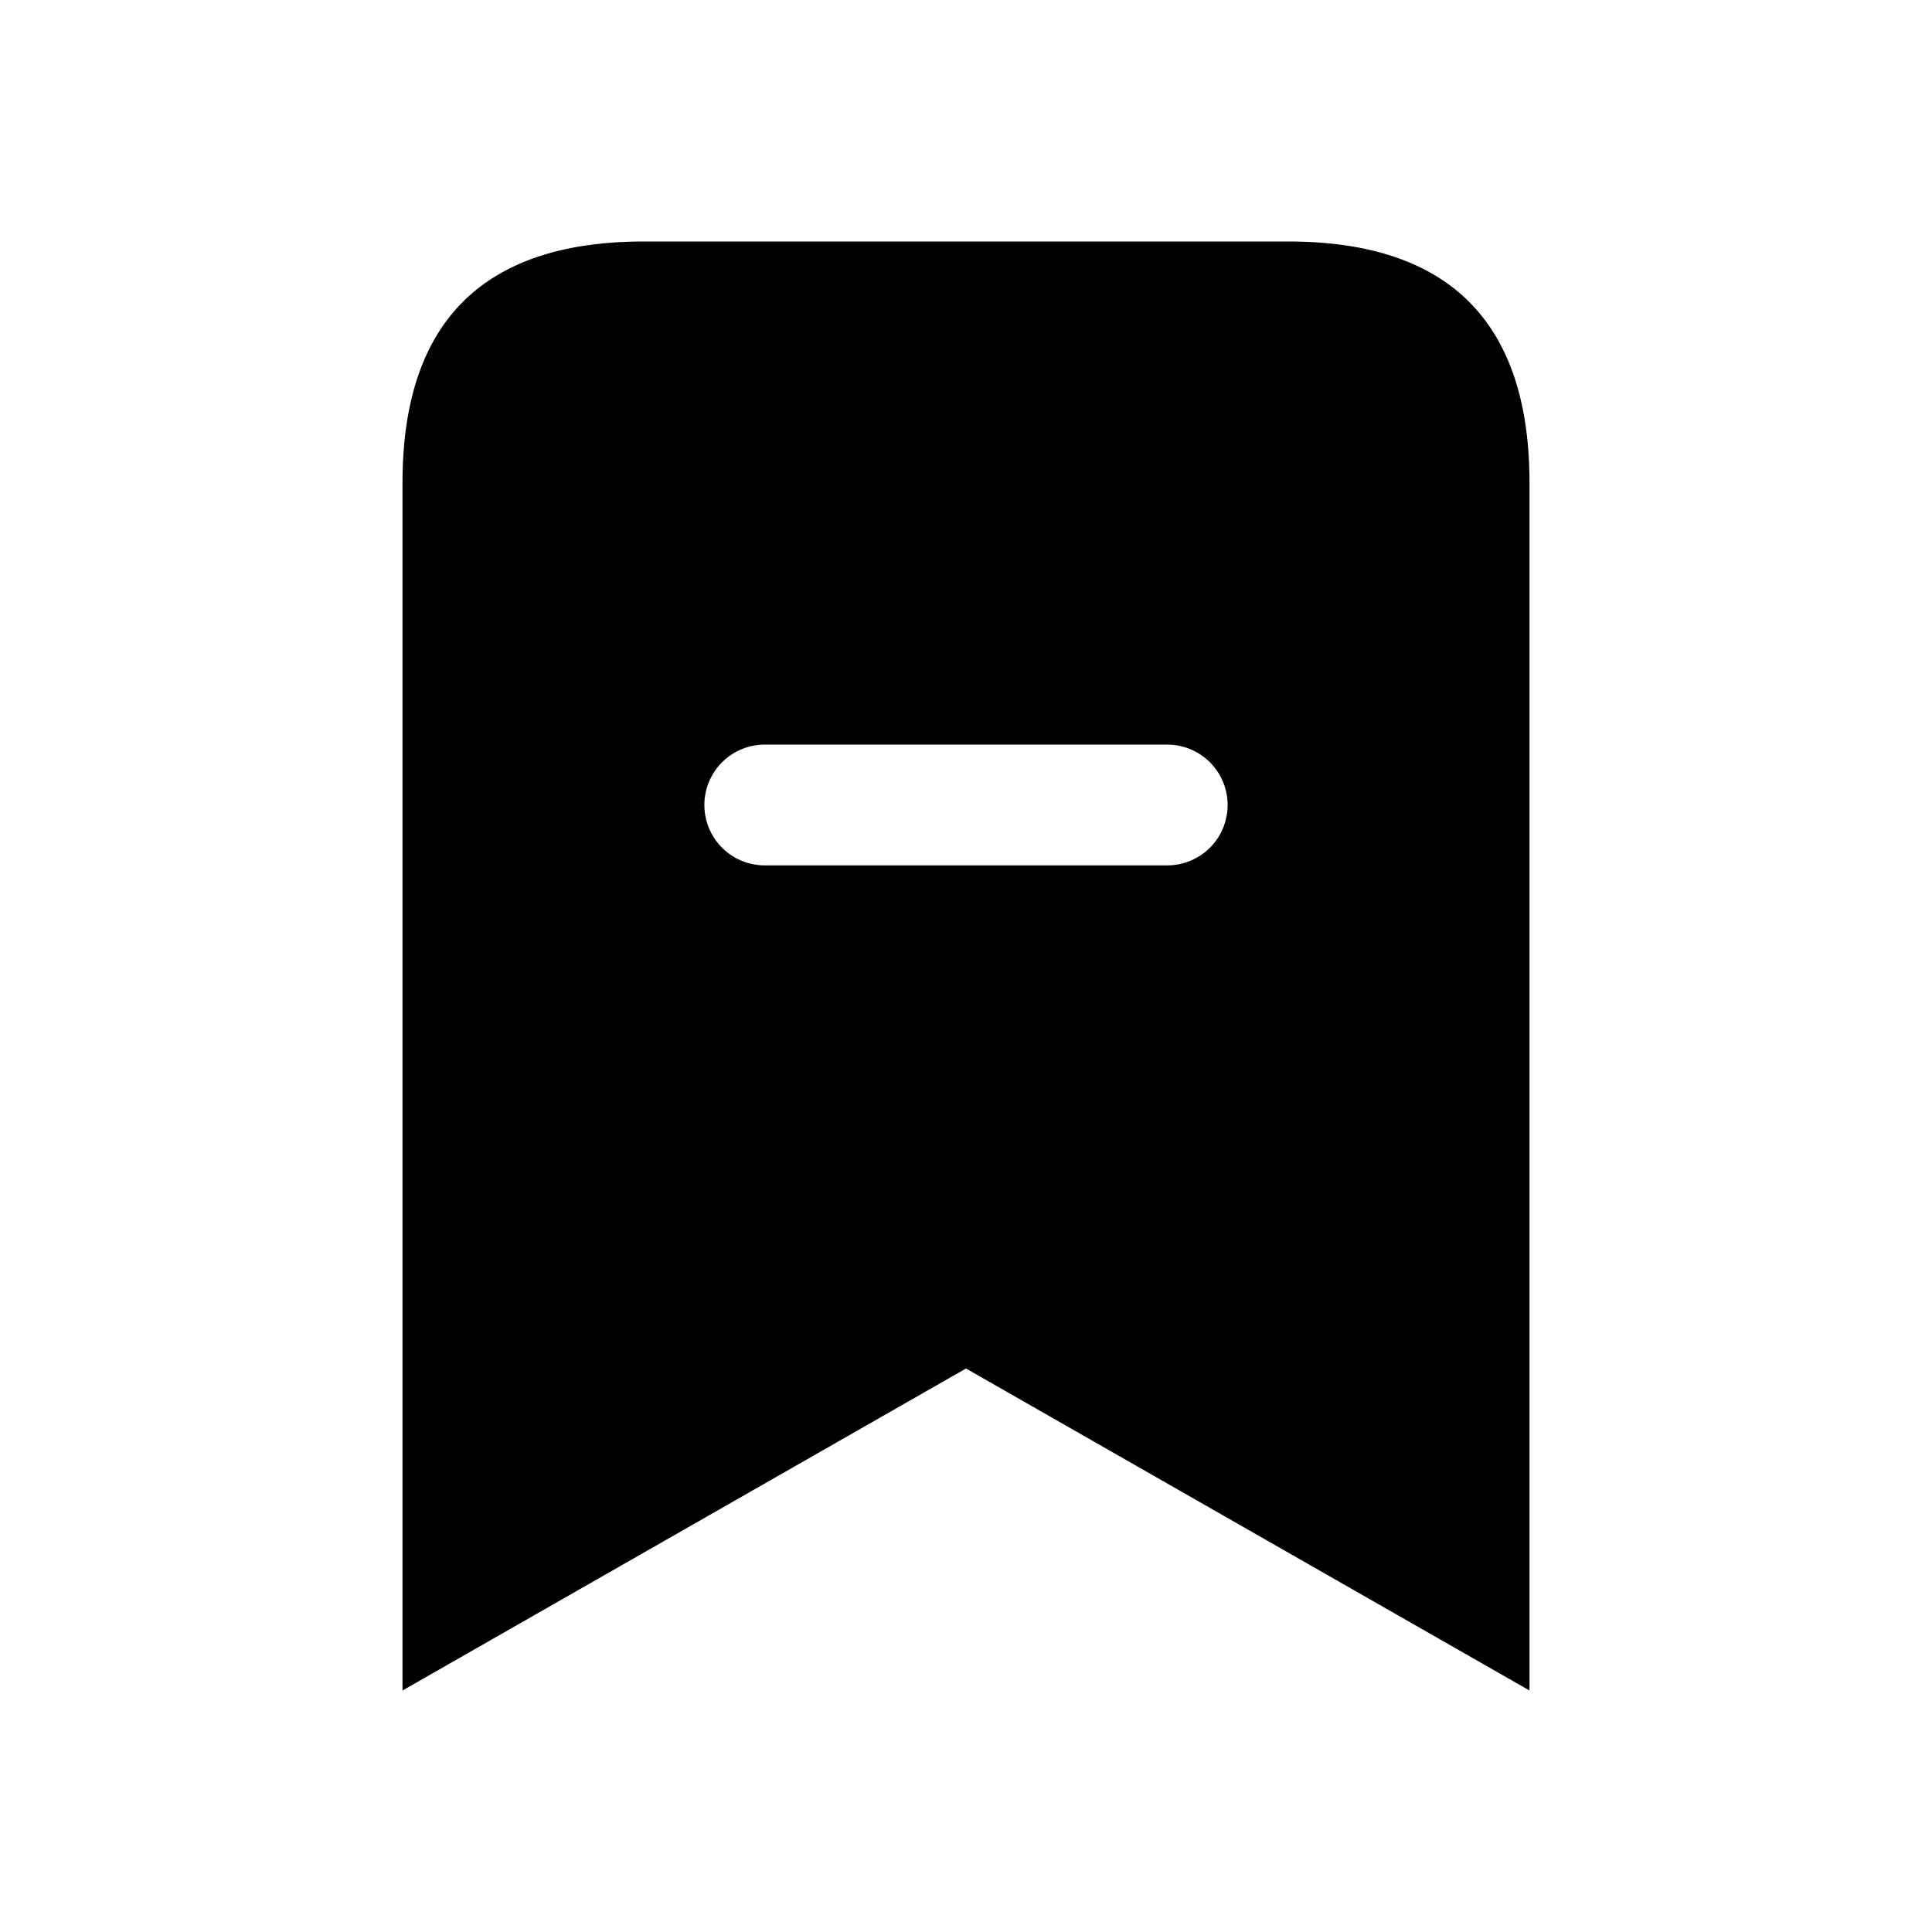 <svg xmlns="http://www.w3.org/2000/svg" width="24" height="24" fill="none"><path fill="currentColor" d="M16 3H8C6 3 5 4 5 6v15l7-4 7 4V6c0-2-1-3-3-3m-1.5 7.75h-5a.75.75 0 0 1 0-1.5h5a.75.75 0 0 1 0 1.5"/></svg>
